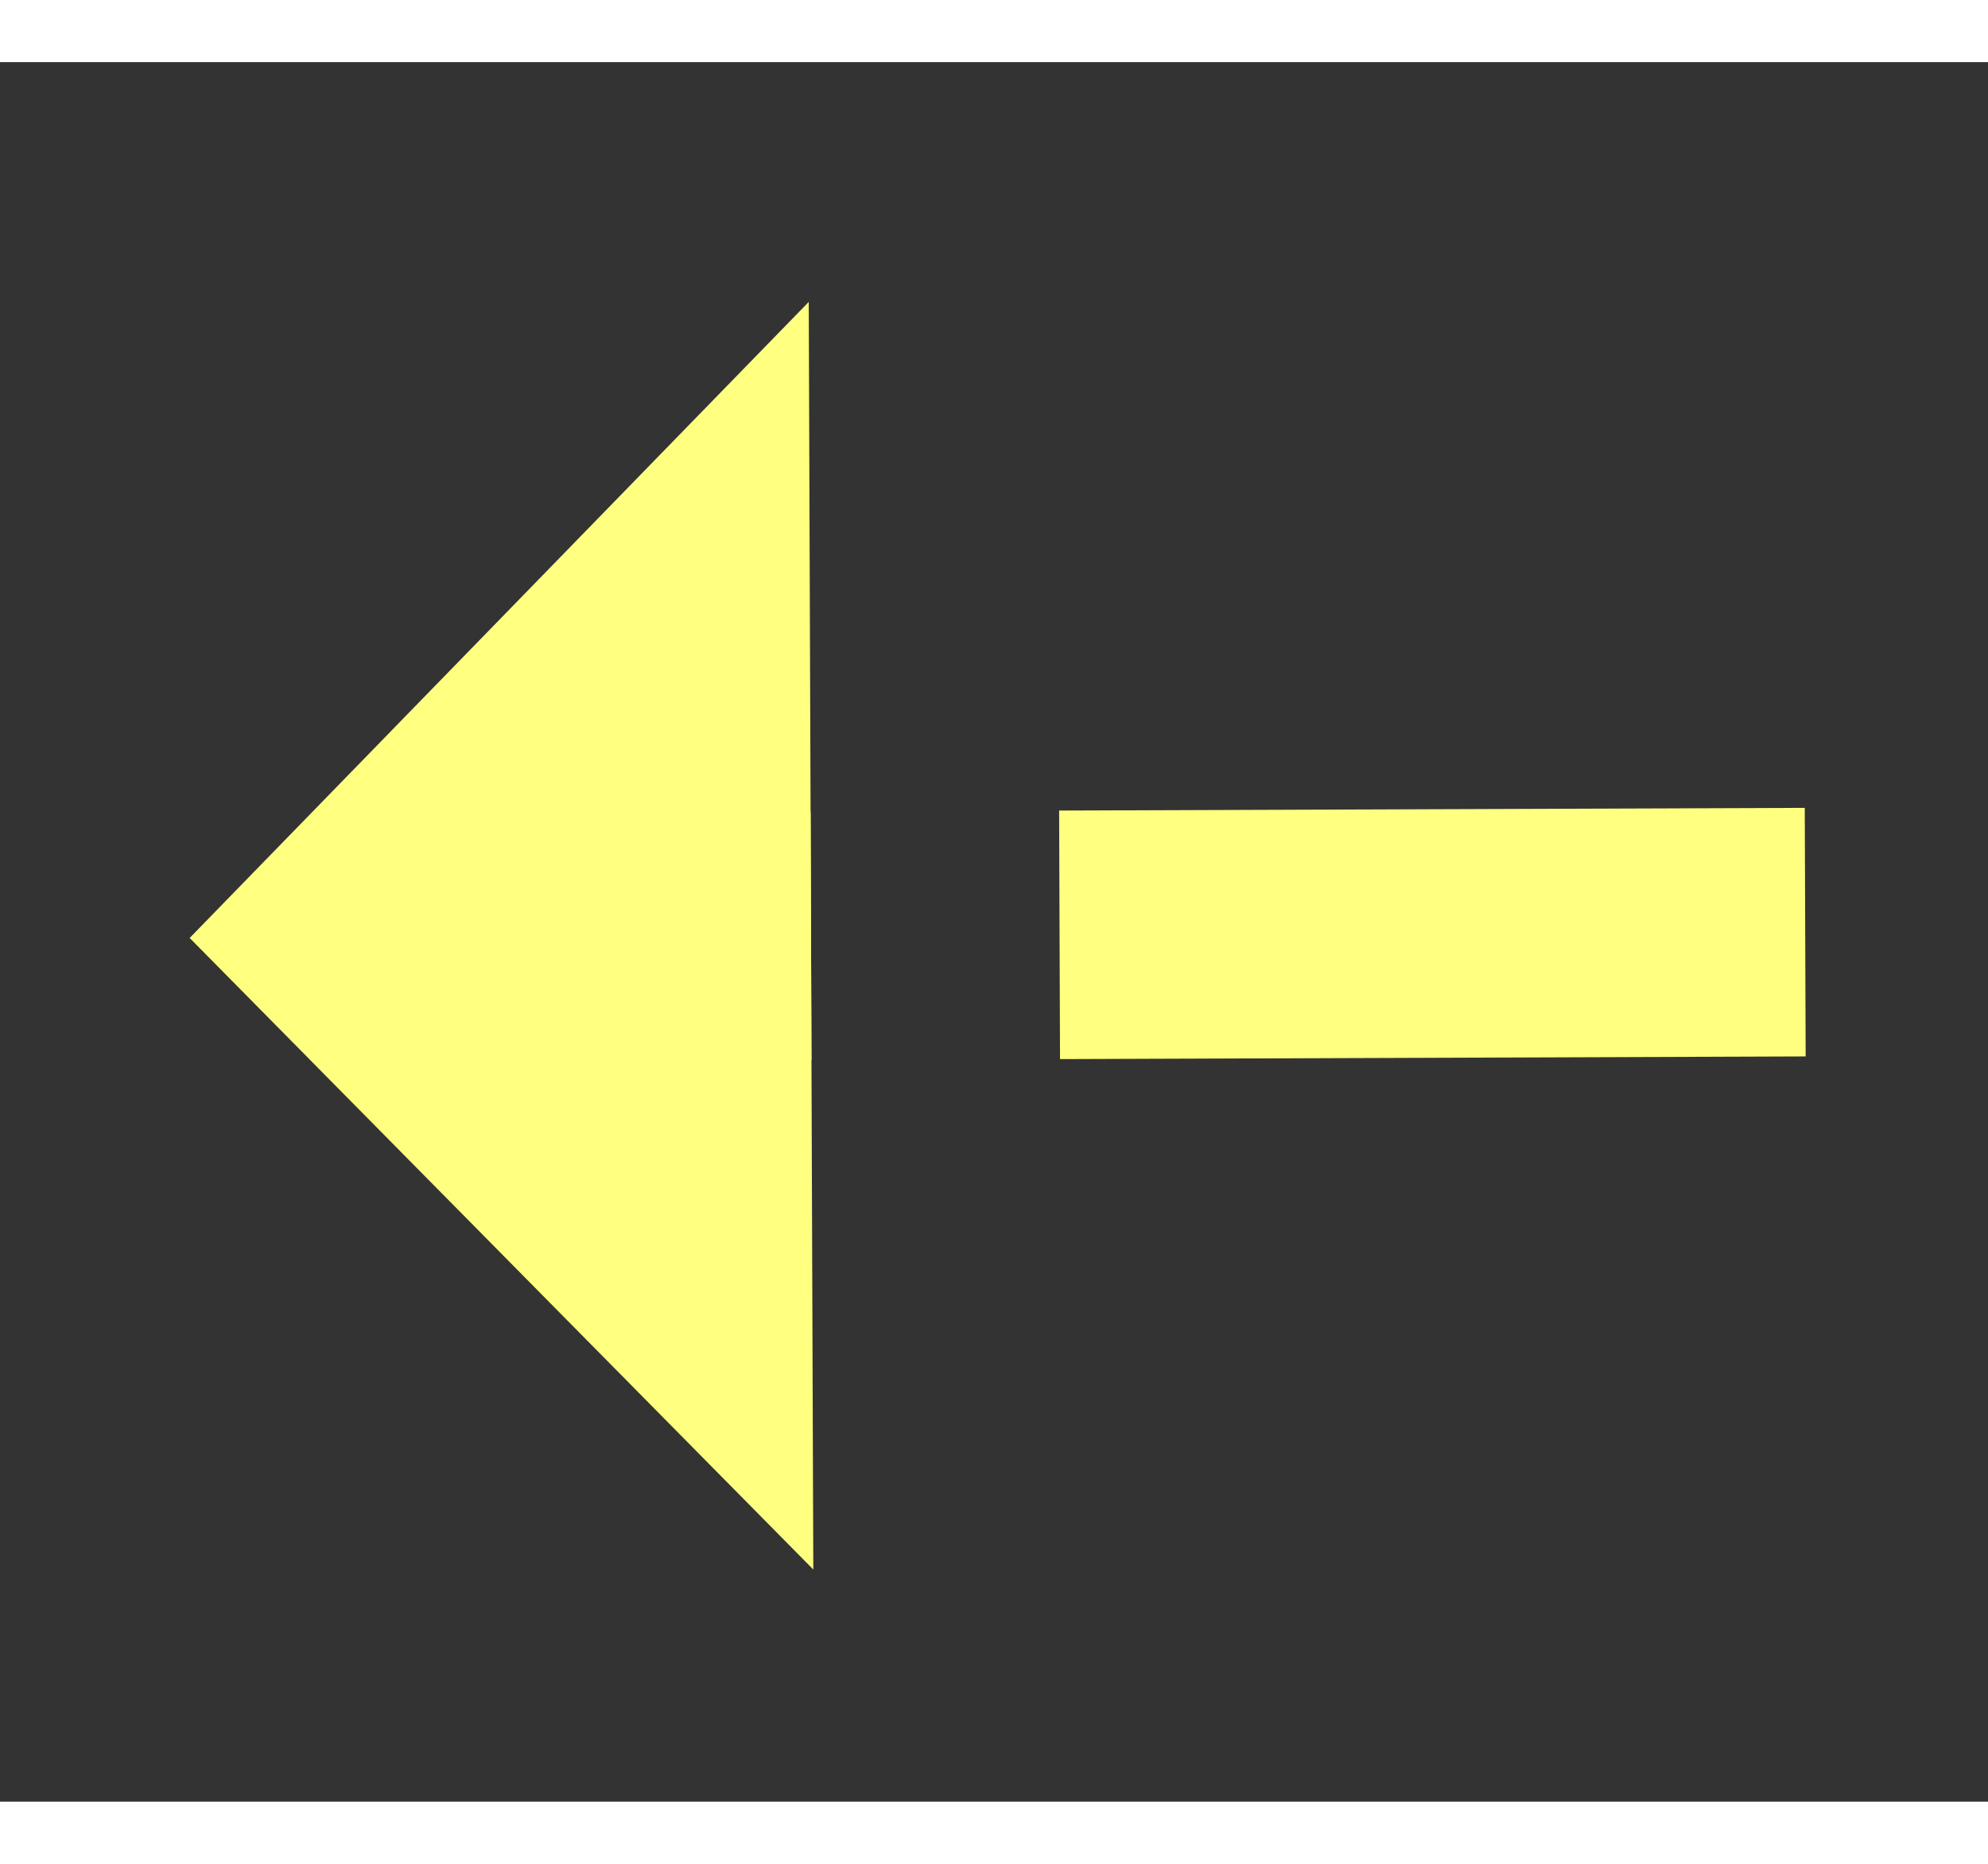﻿<?xml version="1.0" encoding="utf-8"?>
<svg version="1.1" xmlns:xlink="http://www.w3.org/1999/xlink" width="32px" height="30px" preserveAspectRatio="xMinYMid meet" viewBox="858 7757  32 28" xmlns="http://www.w3.org/2000/svg">
  <rect x="858" y="7757" width="32" height="28" fill="#333333" stroke="none"/>
  <g transform="matrix(-0.866 0.5 -0.5 -0.866 5516.406 14063.883 )">
    <path d="M 878 7762.2  L 888 7752  L 878 7741.8  L 878 7762.2  Z " fill-rule="nonzero" fill="#ffff80" stroke="none" transform="matrix(0.868 0.497 -0.497 0.868 3967.142 607.499 )" />
    <path d="M 798 7752  L 880 7752  " stroke-width="4" stroke-dasharray="12,4" stroke="#ffff80" fill="none" transform="matrix(0.868 0.497 -0.497 0.868 3967.142 607.499 )" />
  </g>
</svg>
